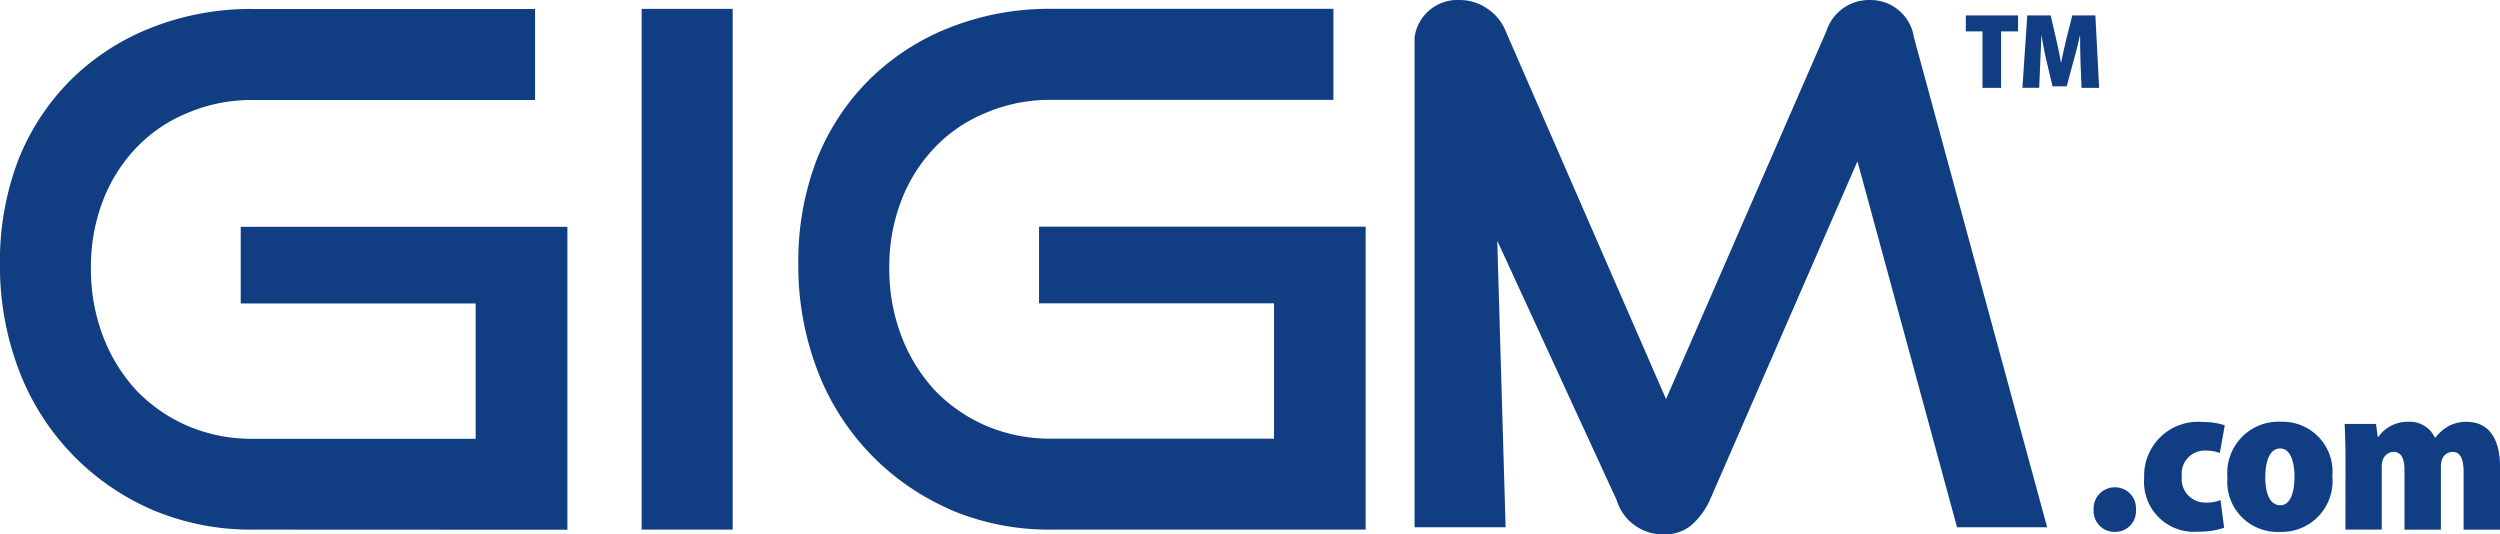 <svg xmlns="http://www.w3.org/2000/svg" width="137.308" height="29.351" viewBox="0 0 137.308 29.351"><defs><style>.a{fill:#113e82;fill-rule:evenodd;}</style></defs><path class="a" d="M665.487,5796.958l-5.47-20.1-8.106,18.608a4.038,4.038,0,0,1-1.062,1.418,2.307,2.307,0,0,1-1.5.468,2.656,2.656,0,0,1-2.557-1.886l-6.558-14.245.459,15.739h-5v-26.915a2.375,2.375,0,0,1,2.479-2.044,2.624,2.624,0,0,1,1.455.434,2.658,2.658,0,0,1,1.063,1.259l8.814,20.226,8.813-20.226a2.455,2.455,0,0,1,2.4-1.693,2.406,2.406,0,0,1,2.4,2.044l7.319,26.915Zm-93.6.13a13.831,13.831,0,0,1-5.548-1.1,13.588,13.588,0,0,1-7.319-7.707,16.109,16.109,0,0,1-1.023-5.788,15.567,15.567,0,0,1,1.023-5.747,12.928,12.928,0,0,1,2.912-4.4,13.062,13.062,0,0,1,4.407-2.835,14.825,14.825,0,0,1,5.548-1.018h15.5v5h-15.5a8.951,8.951,0,0,0-3.581.708,8.165,8.165,0,0,0-2.794,1.886,8.74,8.74,0,0,0-1.849,2.911,10.084,10.084,0,0,0-.669,3.737,10.3,10.3,0,0,0,.669,3.743,9.163,9.163,0,0,0,1.849,2.987,8.687,8.687,0,0,0,2.794,1.927,8.951,8.951,0,0,0,3.581.708h12.237v-7.432H571.221v-4.212h17.943v16.64Zm21.354,0v-28.6h5v28.6Zm16.943-1.1a13.834,13.834,0,0,0,5.548,1.1h17.274v-16.64H615.067v4.212h12.906v7.432H615.736a8.951,8.951,0,0,1-3.581-.708,8.686,8.686,0,0,1-2.794-1.927,9.172,9.172,0,0,1-1.849-2.987,10.3,10.3,0,0,1-.669-3.743,10.083,10.083,0,0,1,.669-3.737,8.749,8.749,0,0,1,1.849-2.911,8.165,8.165,0,0,1,2.794-1.886,8.951,8.951,0,0,1,3.581-.708h15.5v-5h-15.5a14.828,14.828,0,0,0-5.548,1.018,13.069,13.069,0,0,0-4.407,2.835,12.925,12.925,0,0,0-2.912,4.4,15.567,15.567,0,0,0-1.023,5.747,16.109,16.109,0,0,0,1.023,5.788,13.588,13.588,0,0,0,7.319,7.707Zm75.915-1.844a2.792,2.792,0,0,1-2.881,3.069h-.012a2.753,2.753,0,0,1-2.868-2.987,2.815,2.815,0,0,1,2.952-3.062A2.739,2.739,0,0,1,686.1,5794.144Zm-3.683.041c0,.909.247,1.563.826,1.563h.011c.52,0,.768-.661.768-1.562,0-.791-.213-1.555-.779-1.555C682.62,5792.63,682.419,5793.421,682.419,5794.185Zm-2.459,1.28a1.977,1.977,0,0,1-.814.138,1.289,1.289,0,0,1-1.31-1.438,1.266,1.266,0,0,1,1.287-1.418,2.252,2.252,0,0,1,.8.131l.271-1.521a3.857,3.857,0,0,0-1.191-.179,2.959,2.959,0,0,0-3.234,3.069,2.736,2.736,0,0,0,2.975,2.952,4.166,4.166,0,0,0,1.416-.213Zm-5.812,1.748a1.139,1.139,0,0,0,1.169-1.218,1.152,1.152,0,0,0-1.158-1.232,1.167,1.167,0,0,0-1.168,1.232,1.147,1.147,0,0,0,1.146,1.218Zm12.673-.124h1.995v-3.406a1.18,1.18,0,0,1,.059-.427.649.649,0,0,1,.59-.44c.46,0,.6.455.6,1v3.276h2v-3.406a1.417,1.417,0,0,1,.047-.406.624.624,0,0,1,.6-.461c.437,0,.6.427.6,1.115v3.158h2v-3.468c0-1.535-.626-2.457-1.841-2.457a2.087,2.087,0,0,0-.968.227,2.433,2.433,0,0,0-.744.647h-.023a1.511,1.511,0,0,0-1.475-.874,1.944,1.944,0,0,0-1.628.826h-.036l-.095-.709h-1.723c.023.558.047,1.218.047,1.941Zm-18.912-24.265h-1.021v-3.1h-.916v-.88h2.869v.88h-.932Zm5.385,0h-.968l-.053-1.369c-.012-.413-.024-.929-.024-1.493h-.018c-.1.5-.253,1.066-.359,1.445l-.36,1.335h-.779l-.313-1.329c-.089-.378-.207-.943-.283-1.452h-.012c-.017.372-.034.764-.049,1.108v.007l-.01.241-.005.138-.06,1.369h-.92l.266-3.977h1.287l.259,1.128c.106.461.218.97.3,1.445h.018c.094-.468.217-1,.324-1.452l.284-1.122h1.269Z" transform="translate(-558 -5768)"/></svg>